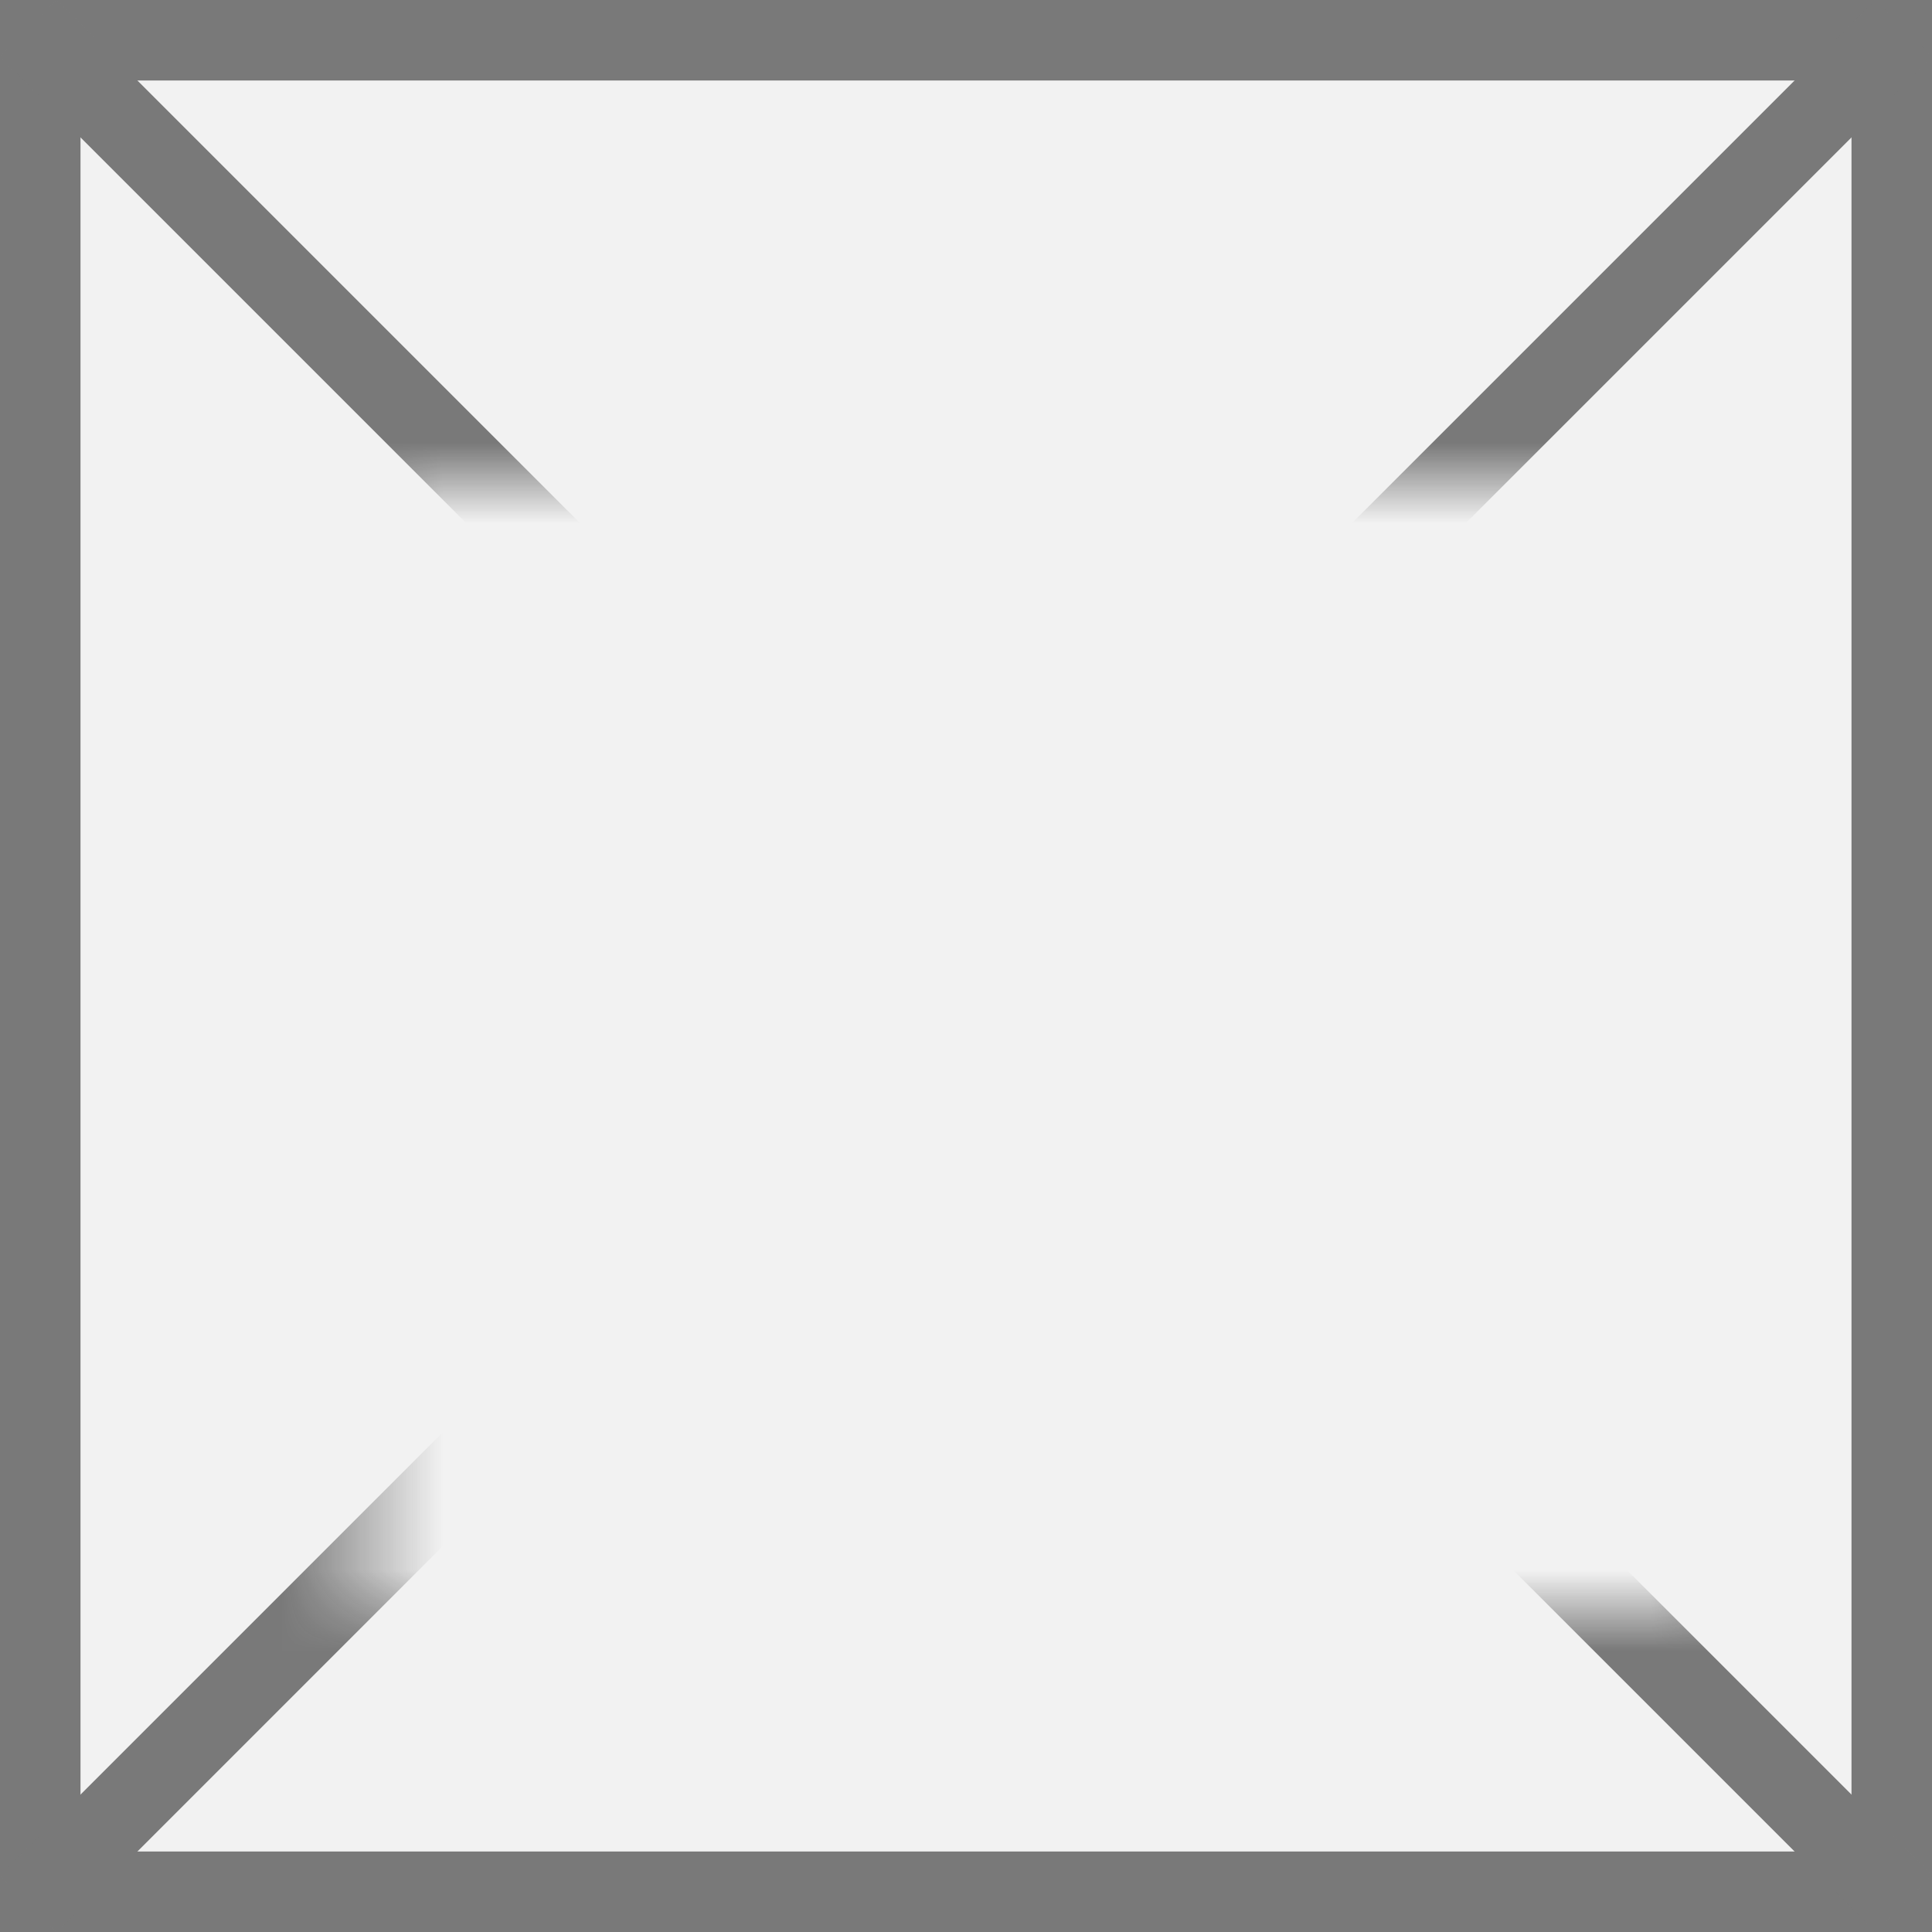 ﻿<?xml version="1.0" encoding="utf-8"?>
<svg version="1.1" xmlns:xlink="http://www.w3.org/1999/xlink" width="24px" height="24px" xmlns="http://www.w3.org/2000/svg">
  <rect width="100%" height="100%" fill="#333333" stroke="none"/>
  <defs>
    <mask fill="white" id="clip479">
      <path d="M 633.5 280  L 650.5 280  L 650.5 294  L 633.5 294  Z M 629 274  L 653 274  L 653 298  L 629 298  Z " fill-rule="evenodd" />
    </mask>
  </defs>
  <g transform="matrix(1 0 0 1 -629 -274 )">
    <path d="M 629.5 274.5  L 652.5 274.5  L 652.5 297.5  L 629.5 297.5  L 629.5 274.5  Z " fill-rule="nonzero" fill="#f2f2f2" stroke="none" />
    <path d="M 629.5 274.5  L 652.5 274.5  L 652.5 297.5  L 629.5 297.5  L 629.5 274.5  Z " stroke-width="1" stroke="#797979" fill="none" />
    <path d="M 629.354 274.354  L 652.646 297.646  M 652.646 274.354  L 629.354 297.646  " stroke-width="1" stroke="#797979" fill="none" mask="url(#clip479)" />
  </g>
</svg>